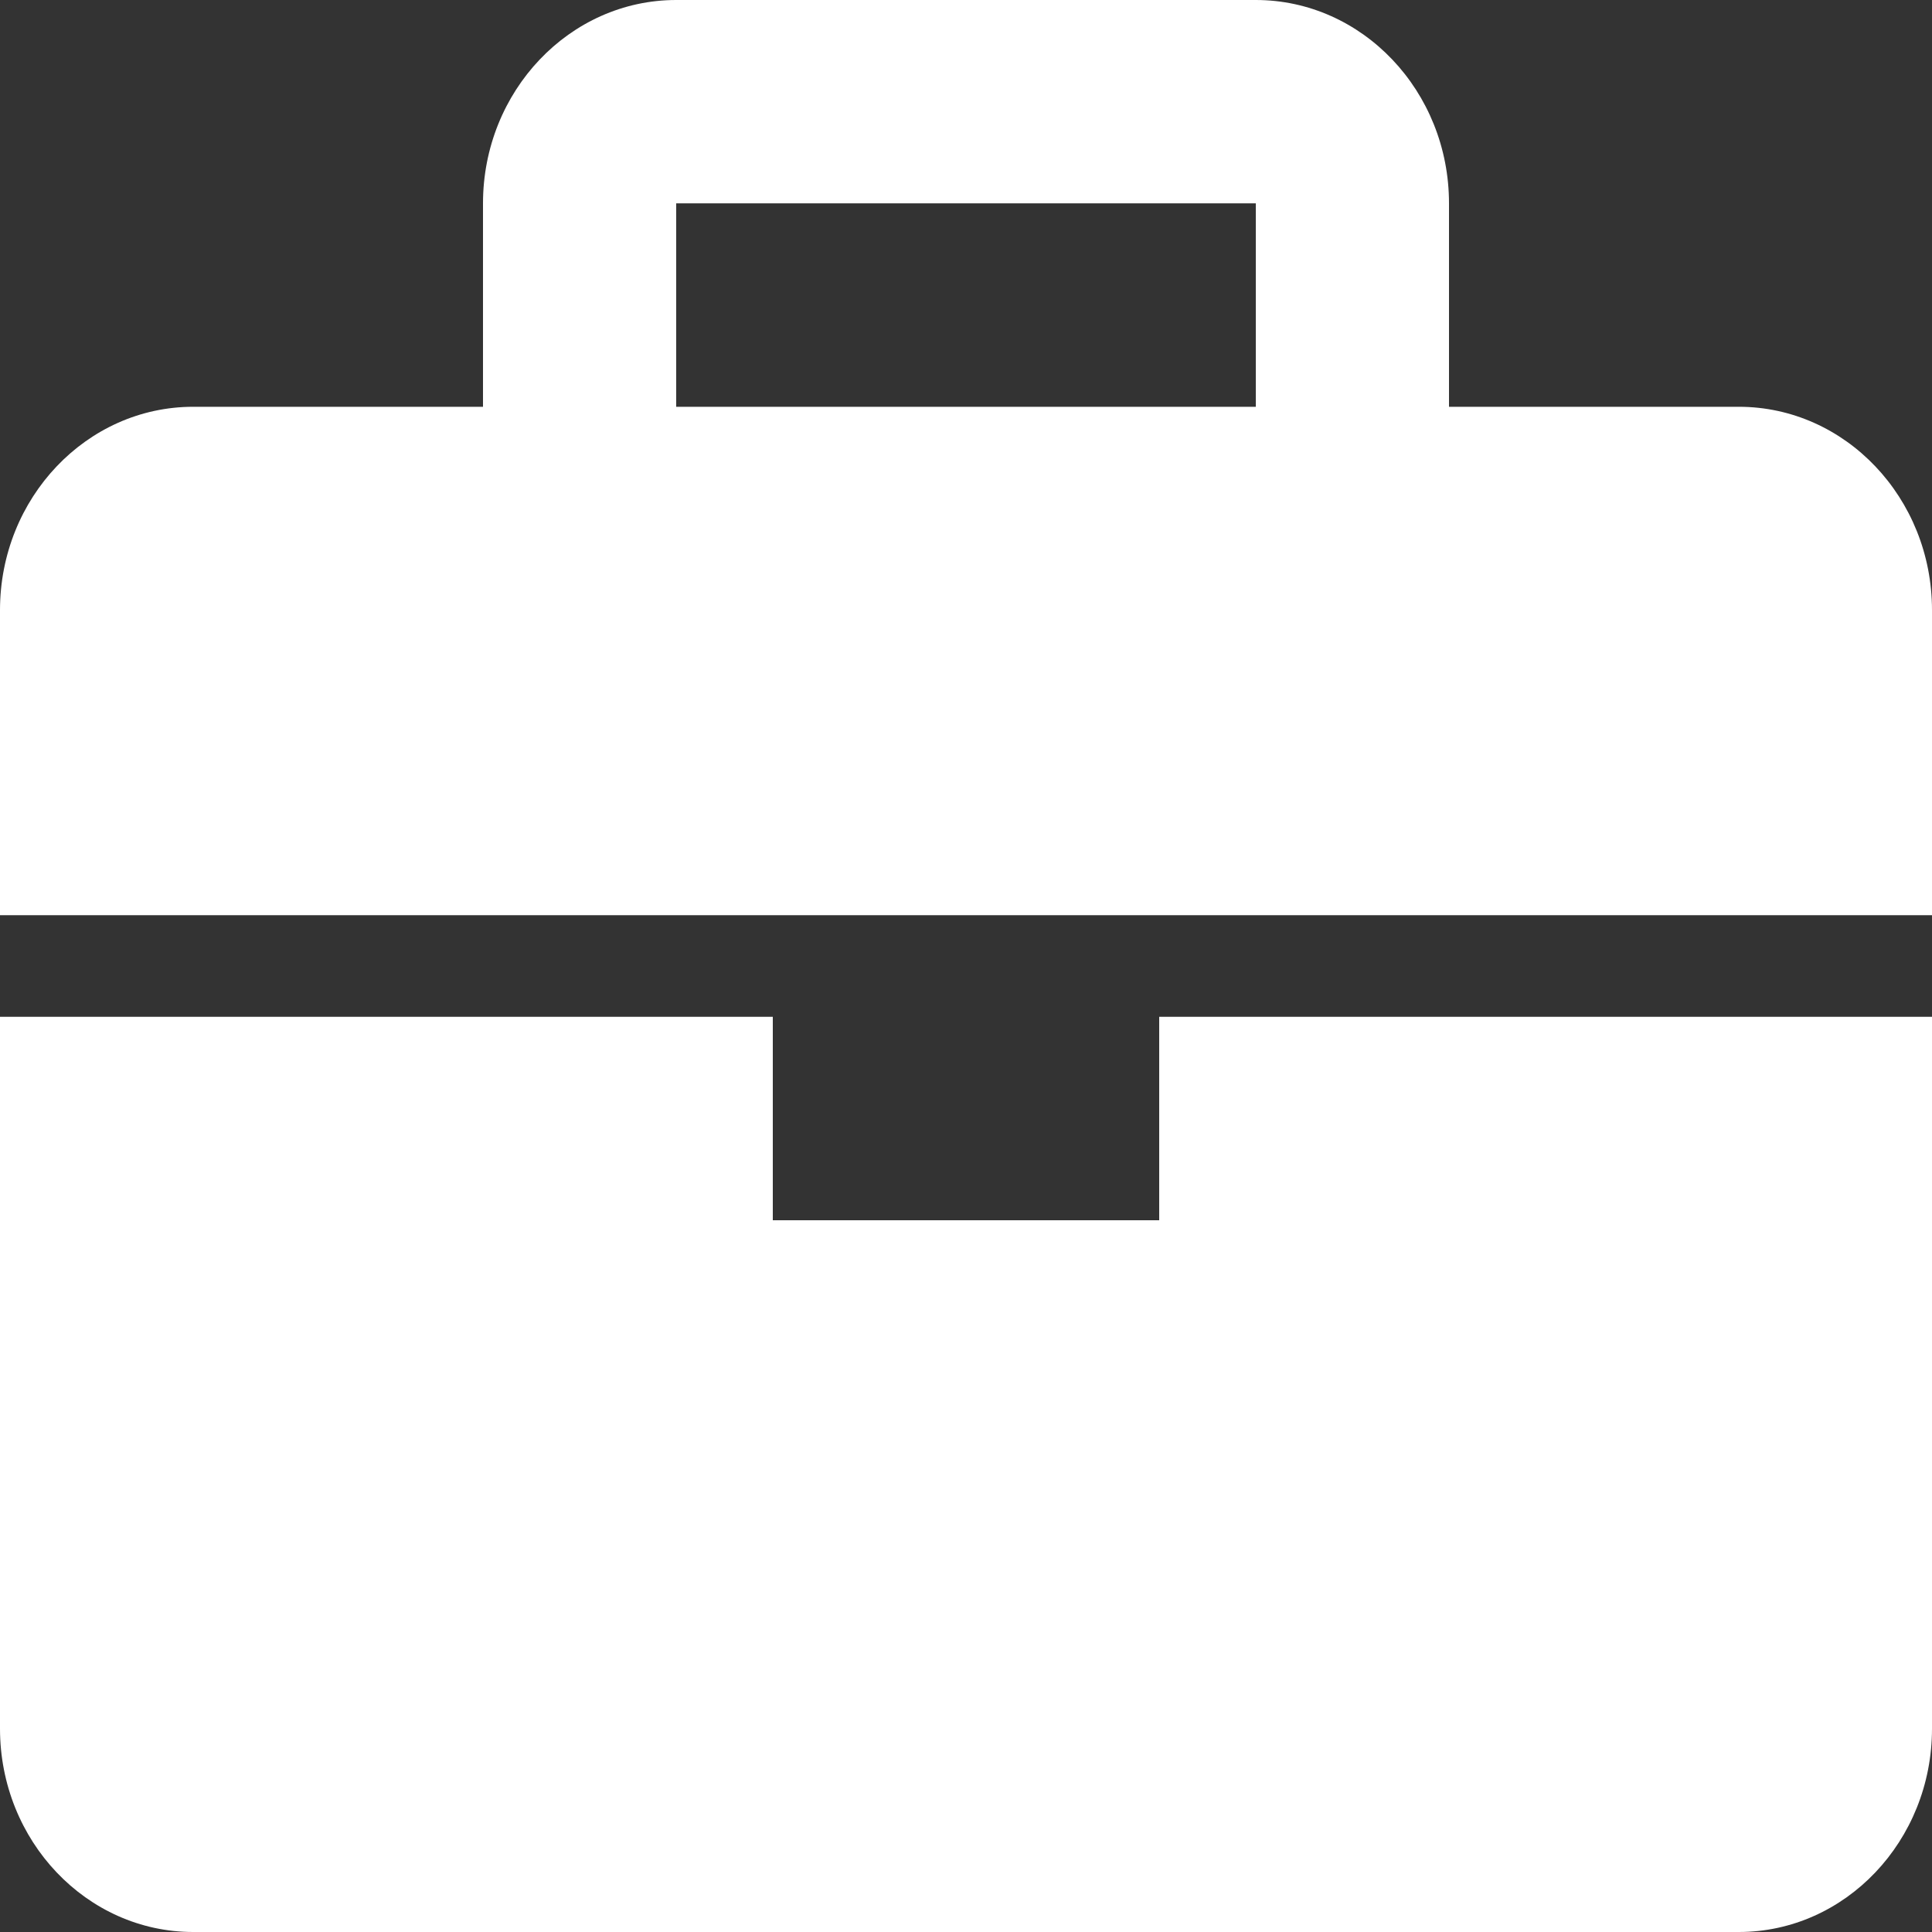 <svg width="20" height="20" viewBox="0 0 20 20" fill="none" xmlns="http://www.w3.org/2000/svg">
<rect x="0" y="0" width="20" height="20" fill="#333333" stroke="none"/>
<path d="M18 4.211H15V2.105C15 0.944 14.103 0 13 0H7C5.897 0 5 0.944 5 2.105V4.211H2C0.897 4.211 0 5.155 0 6.316V9.474H20V6.316C20 5.155 19.103 4.211 18 4.211ZM7 2.105H13V4.211H7V2.105ZM12 12.632H8V10.526H0V17.895C0 19.056 0.897 20 2 20H18C19.103 20 20 19.056 20 17.895V10.526H12V12.632Z" fill="white"/>
</svg>
